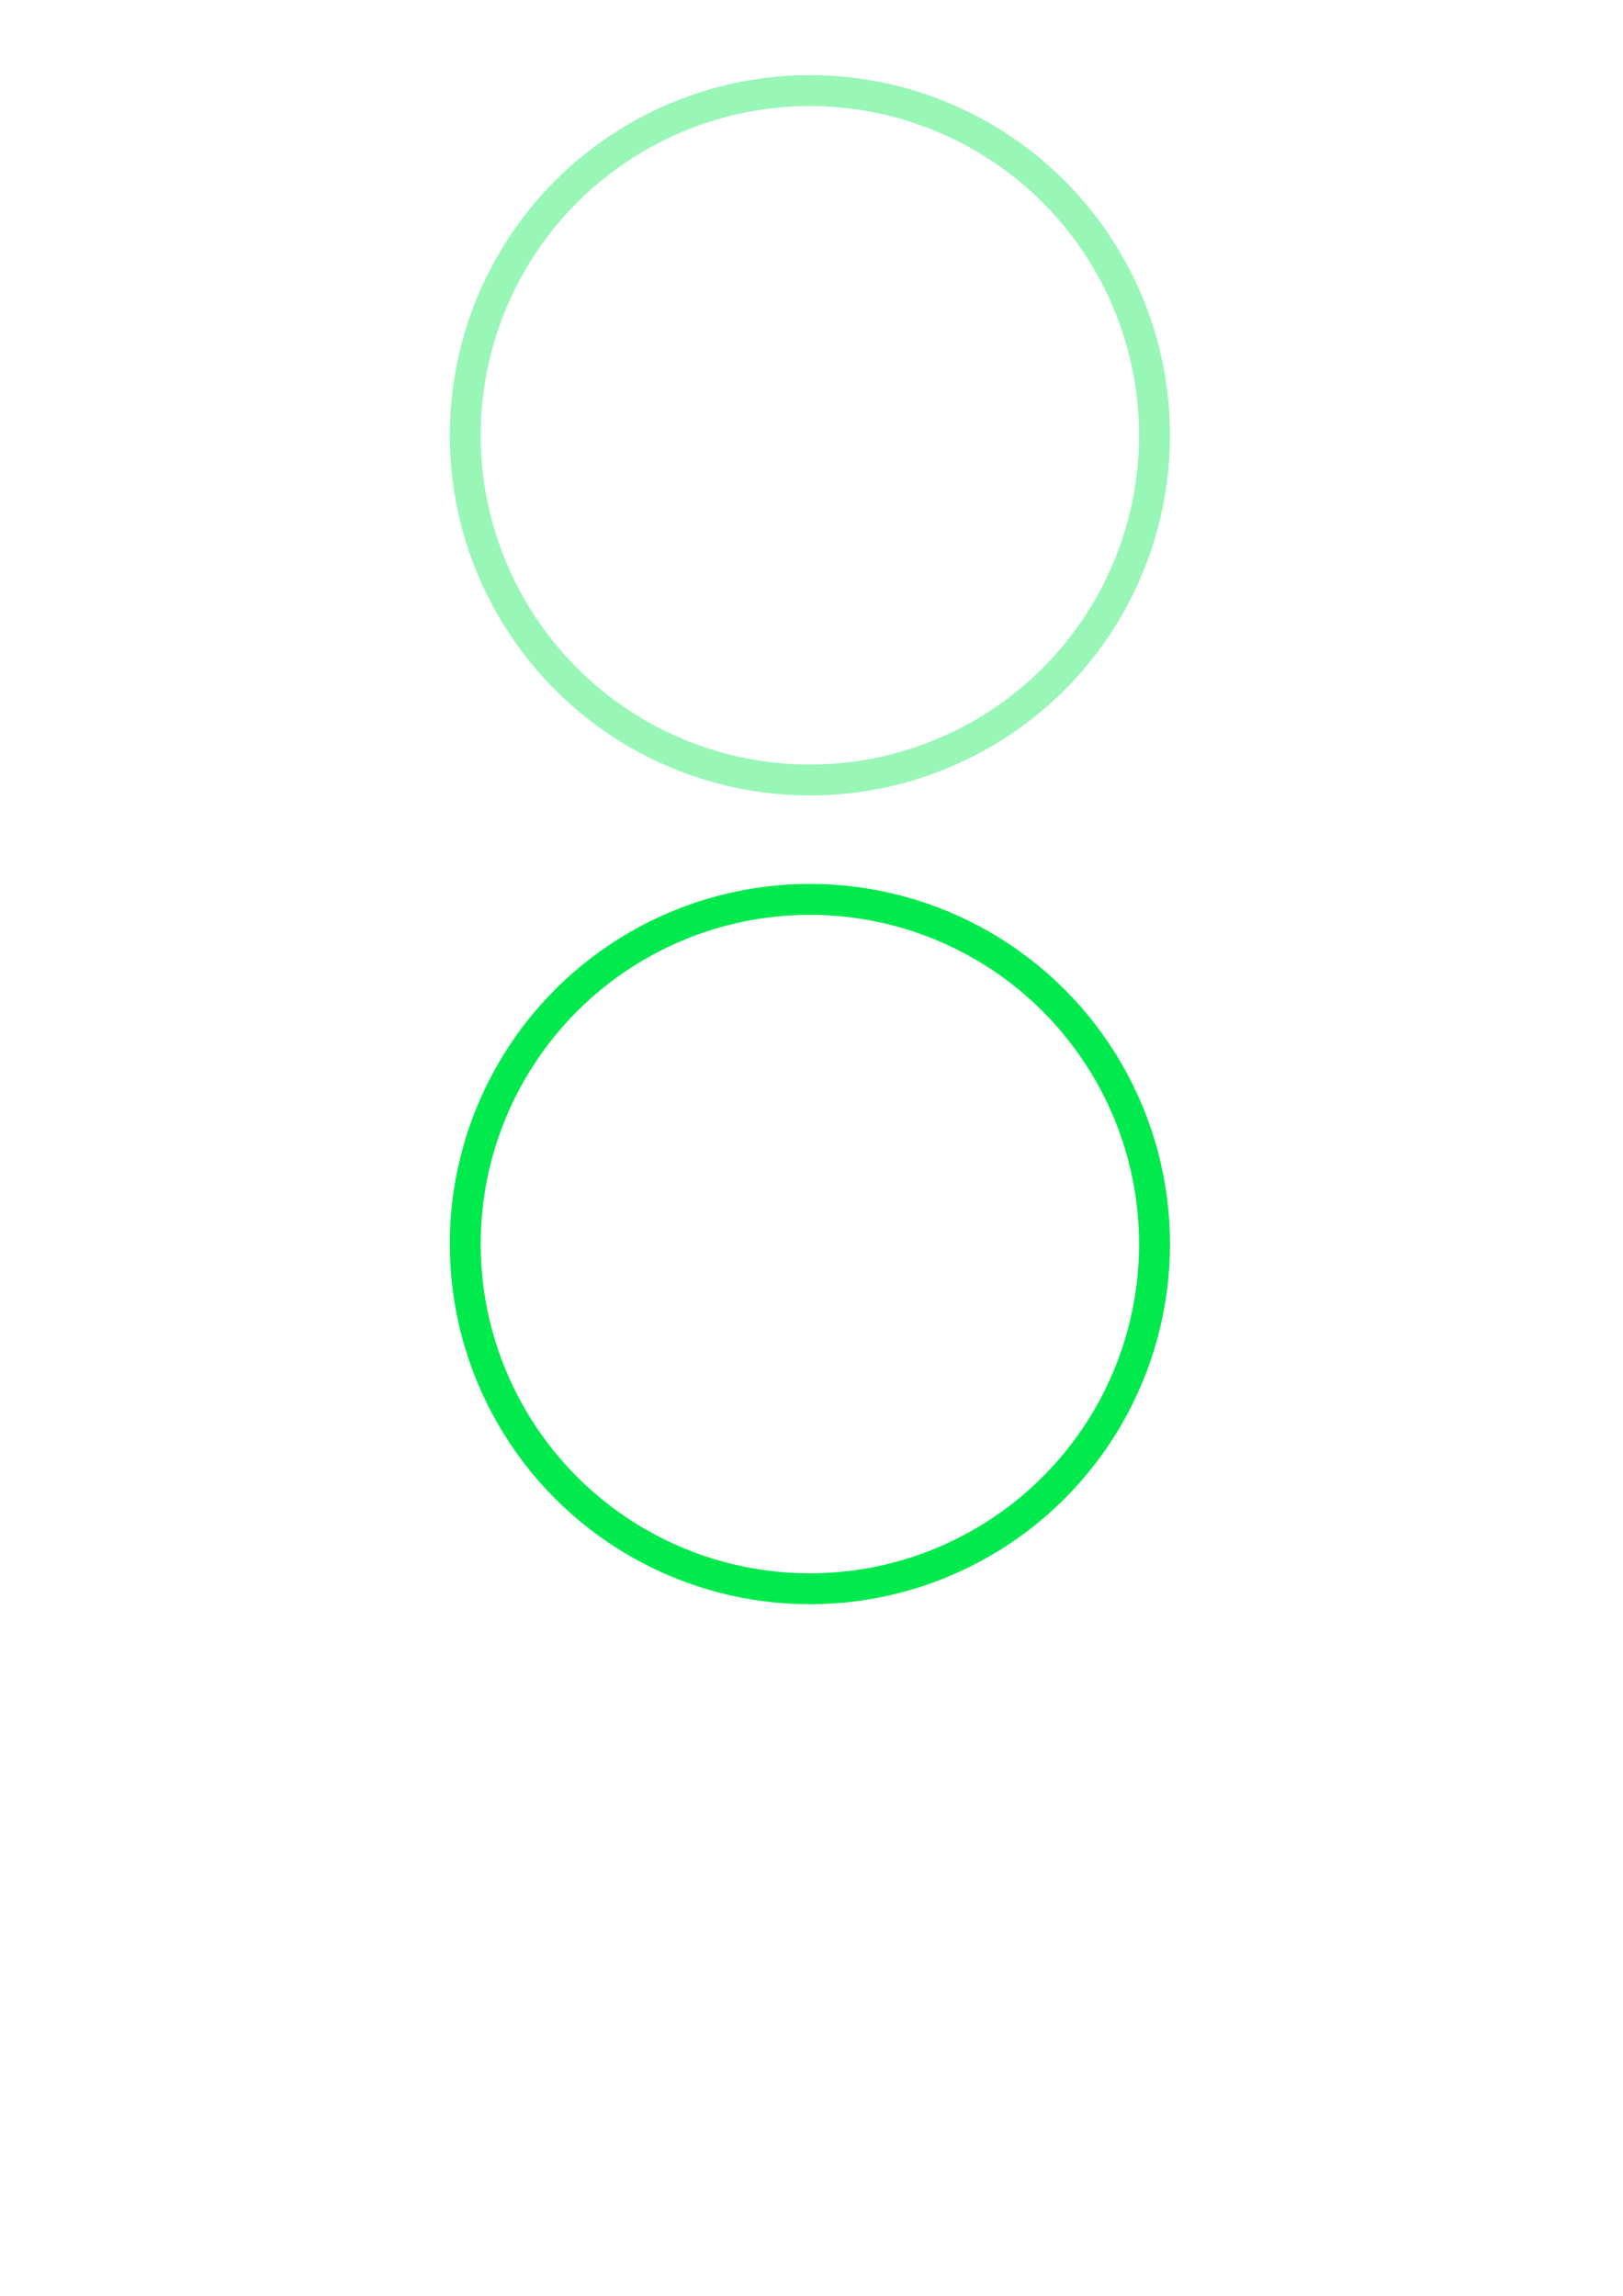 <?xml version="1.0" encoding="UTF-8" standalone="no"?>
<!-- Created with Inkscape (http://www.inkscape.org/) -->

<svg
   width="210mm"
   height="297mm"
   viewBox="0 0 210 297"
   version="1.1"
   id="svg5"
   inkscape:version="1.2.2 (b0a8486541, 2022-12-01)"
   sodipodi:docname="drawing.svg"
   xmlns:inkscape="http://www.inkscape.org/namespaces/inkscape"
   xmlns:sodipodi="http://sodipodi.sourceforge.net/DTD/sodipodi-0.dtd"
   xmlns="http://www.w3.org/2000/svg"
   xmlns:svg="http://www.w3.org/2000/svg">
  <sodipodi:namedview
     id="namedview7"
     pagecolor="#ffffff"
     bordercolor="#000000"
     borderopacity="0.25"
     inkscape:showpageshadow="2"
     inkscape:pageopacity="0.0"
     inkscape:pagecheckerboard="0"
     inkscape:deskcolor="#d1d1d1"
     inkscape:document-units="mm"
     showgrid="false"
     inkscape:zoom="0.70710678"
     inkscape:cx="404.46508"
     inkscape:cy="526.79455"
     inkscape:window-width="1920"
     inkscape:window-height="1010"
     inkscape:window-x="0"
     inkscape:window-y="0"
     inkscape:window-maximized="1"
     inkscape:current-layer="layer1" />
  <defs
     id="defs2" />
  <g
     inkscape:label="Layer 1"
     inkscape:groupmode="layer"
     id="layer1">
    <g
       id="radical_progress_progress"
       inkscape:label="radical_progress"
       inkscape:export-filename="godot4Projects/typing_practice/Assets/RadicalProgress/radical_progress_progress.png"
       inkscape:export-xdpi="27.256607"
       inkscape:export-ydpi="27.256607">
      <circle
         style="fill:none;stroke:#00ea4e;stroke-width:4;stroke-dasharray:none;stroke-opacity:1"
         id="path234"
         cx="104.79"
         cy="160.941"
         r="44.594"
         inkscape:label="radical_progress" />
    </g>
    <circle
       style="fill:none;stroke:#00ea4e;stroke-width:4;stroke-dasharray:none;stroke-opacity:0.404"
       id="radical_under"
       cx="104.79"
       cy="56.314"
       r="44.594"
       inkscape:label="radical_under"
       inkscape:export-filename="godot4Projects/typing_practice/Assets/RadicalProgress/radical_under.png"
       inkscape:export-xdpi="27.256607"
       inkscape:export-ydpi="27.256607" />
  </g>
</svg>
